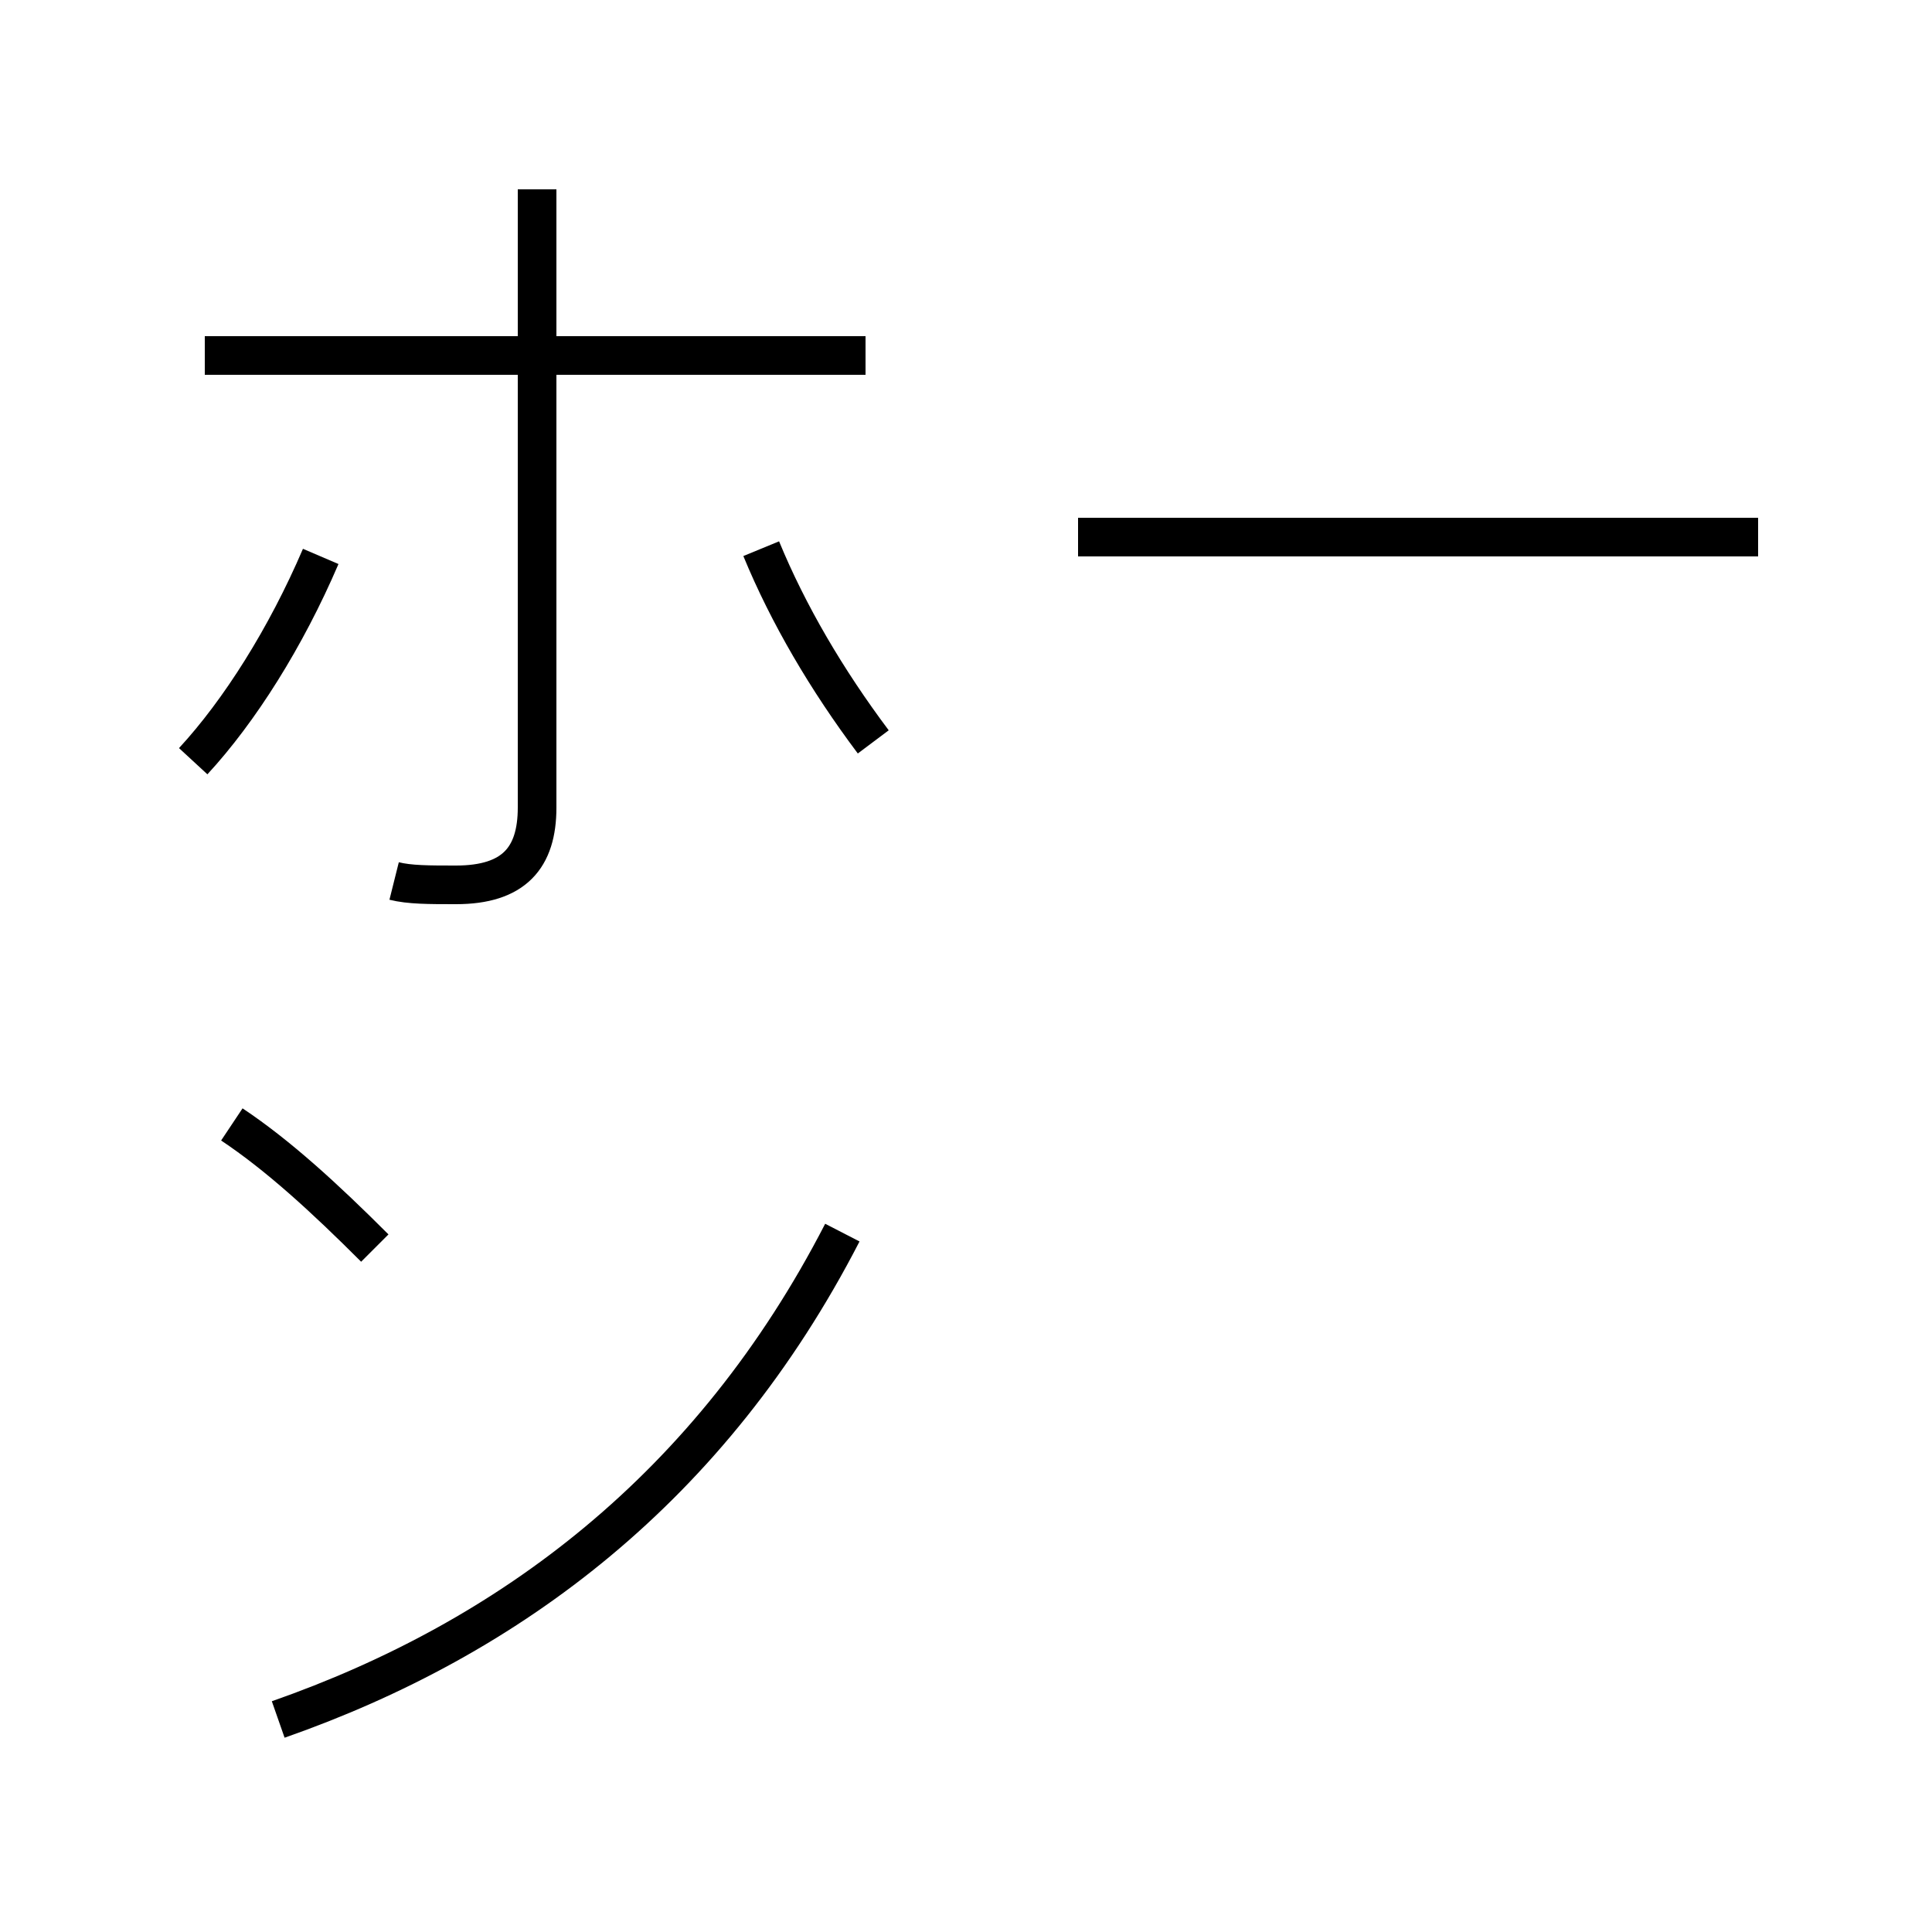 <?xml version='1.0' encoding='utf8'?>
<svg viewBox="0.0 -6.0 50.0 50.0" version="1.1" xmlns="http://www.w3.org/2000/svg">
<rect x="0.0" y="-6.0" width="50.0" height="50.0" fill="#808080" stroke="none"/>
<rect x="-1000" y="-1000" width="2000" height="2000" stroke="white" fill="white"/>
<g style="fill:white;stroke:#000000;  stroke-width:1">
<path d="M 7.2 0.5 C 13.2 -1.6 18.4 -5.5 21.8 -12.1 M 9.7 -11.7 C 8.4 -13.0 7.2 -14.1 6.0 -14.9 M 5.0 -24.3 C 6.2 -25.6 7.4 -27.5 8.3 -29.6 M 10.2 -21.2 C 10.6 -21.1 11.1 -21.1 11.8 -21.1 C 13.3 -21.1 13.9 -21.8 13.9 -23.1 L 13.9 -39.1 M 22.6 -24.8 C 21.4 -26.4 20.4 -28.1 19.7 -29.8 M 22.4 -34.8 L 5.3 -34.8 M 45.5 -30.1 L 27.9 -30.1" transform="translate(0.0 38.0)" />
</g>
</svg>